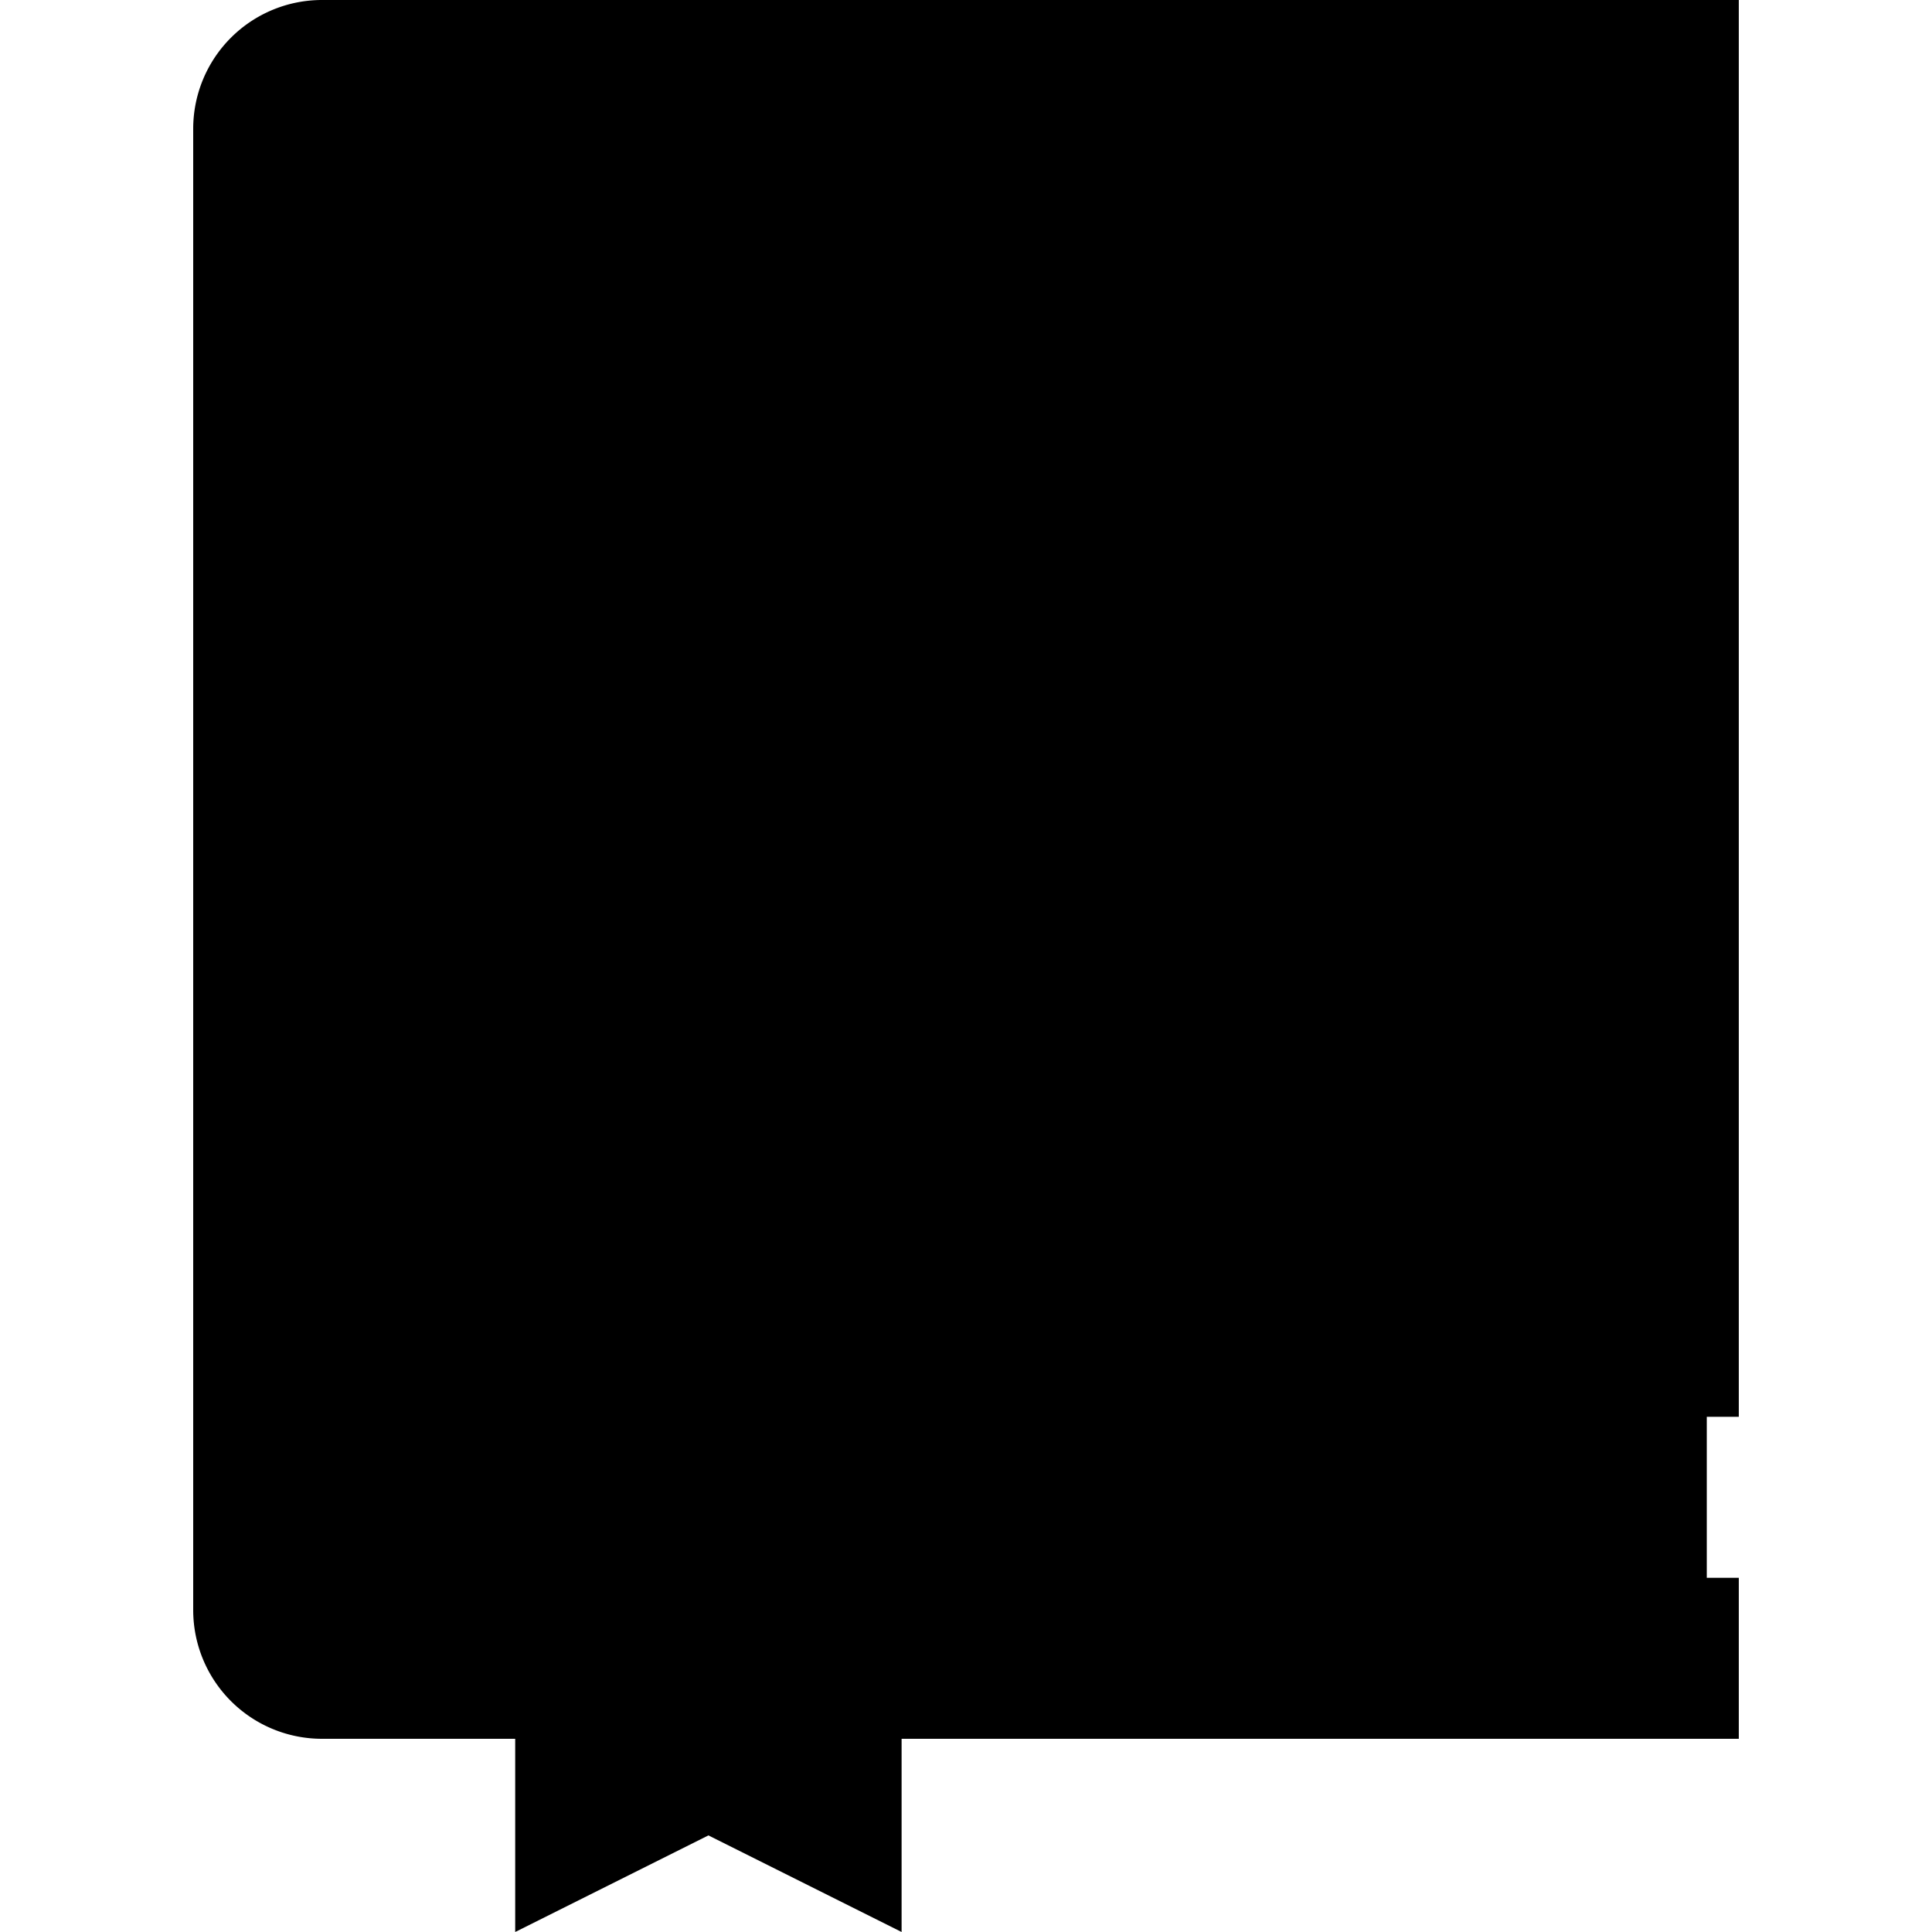 <svg xmlns="http://www.w3.org/2000/svg" width="60" height="60" viewBox="0 0 60 60" class="heroicon-book heroicon heroicon-sm">
    <path class="heroicon-book-cover heroicon-component-fill" d="M7 4a3 3 0 0 1 3-3h43v42H10v7h7v3h-7a3 3 0 0 1-3-3V4zm20 46h26v3H27v-3z"></path>
    <path class="heroicon-book-binding heroicon-component-accent heroicon-component-fill" d="M7 4a3 3 0 0 1 3-3h6v39H7V4z"></path>
    <polygon class="heroicon-book-bookmark heroicon-component-accent heroicon-component-fill" points="17 45 27 45 27 59 22 56 17 59"></polygon>
    <path class="heroicon-book-pages heroicon-component-fill" d="M27 50h25v-7H10v7h7v-5h10v5z"></path>
    <path class="heroicon-shadows" d="M27 53h26V40H10a3 3 0 0 0-3 3v7a3 3 0 0 0 3 3h7v-5h10v5z"></path>
    <path class="heroicon-outline" fill-rule="nonzero" d="M54 44h-1v5h1v5H28v6l-6-3-6 3v-6h-6a4 4 0 0 1-4-4V4a4 4 0 0 1 4-4h44v44zm-36 8v4.76l4-2 4 2V46h-8v6zm-2-1H9v-9h43v-1H10a2 2 0 0 0-2 2v7c0 1.1.9 2 2 2h6v-1zm0-2v-3h-3v-1h38v-1H11v5h5zm12-3v3h23v-1H33v-1h18v-1H28zm0 5v1h24v-1H28zM10 39h5V2h-2v35h-1V2h-1v35h-1V2a2 2 0 0 0-2 2v35.54a3.98 3.98 0 0 1 2-.54zm42 0V2H17v37h35zM25 13h17v1H25v-1zm2 3h13v1H27v-1z"></path>
</svg>
